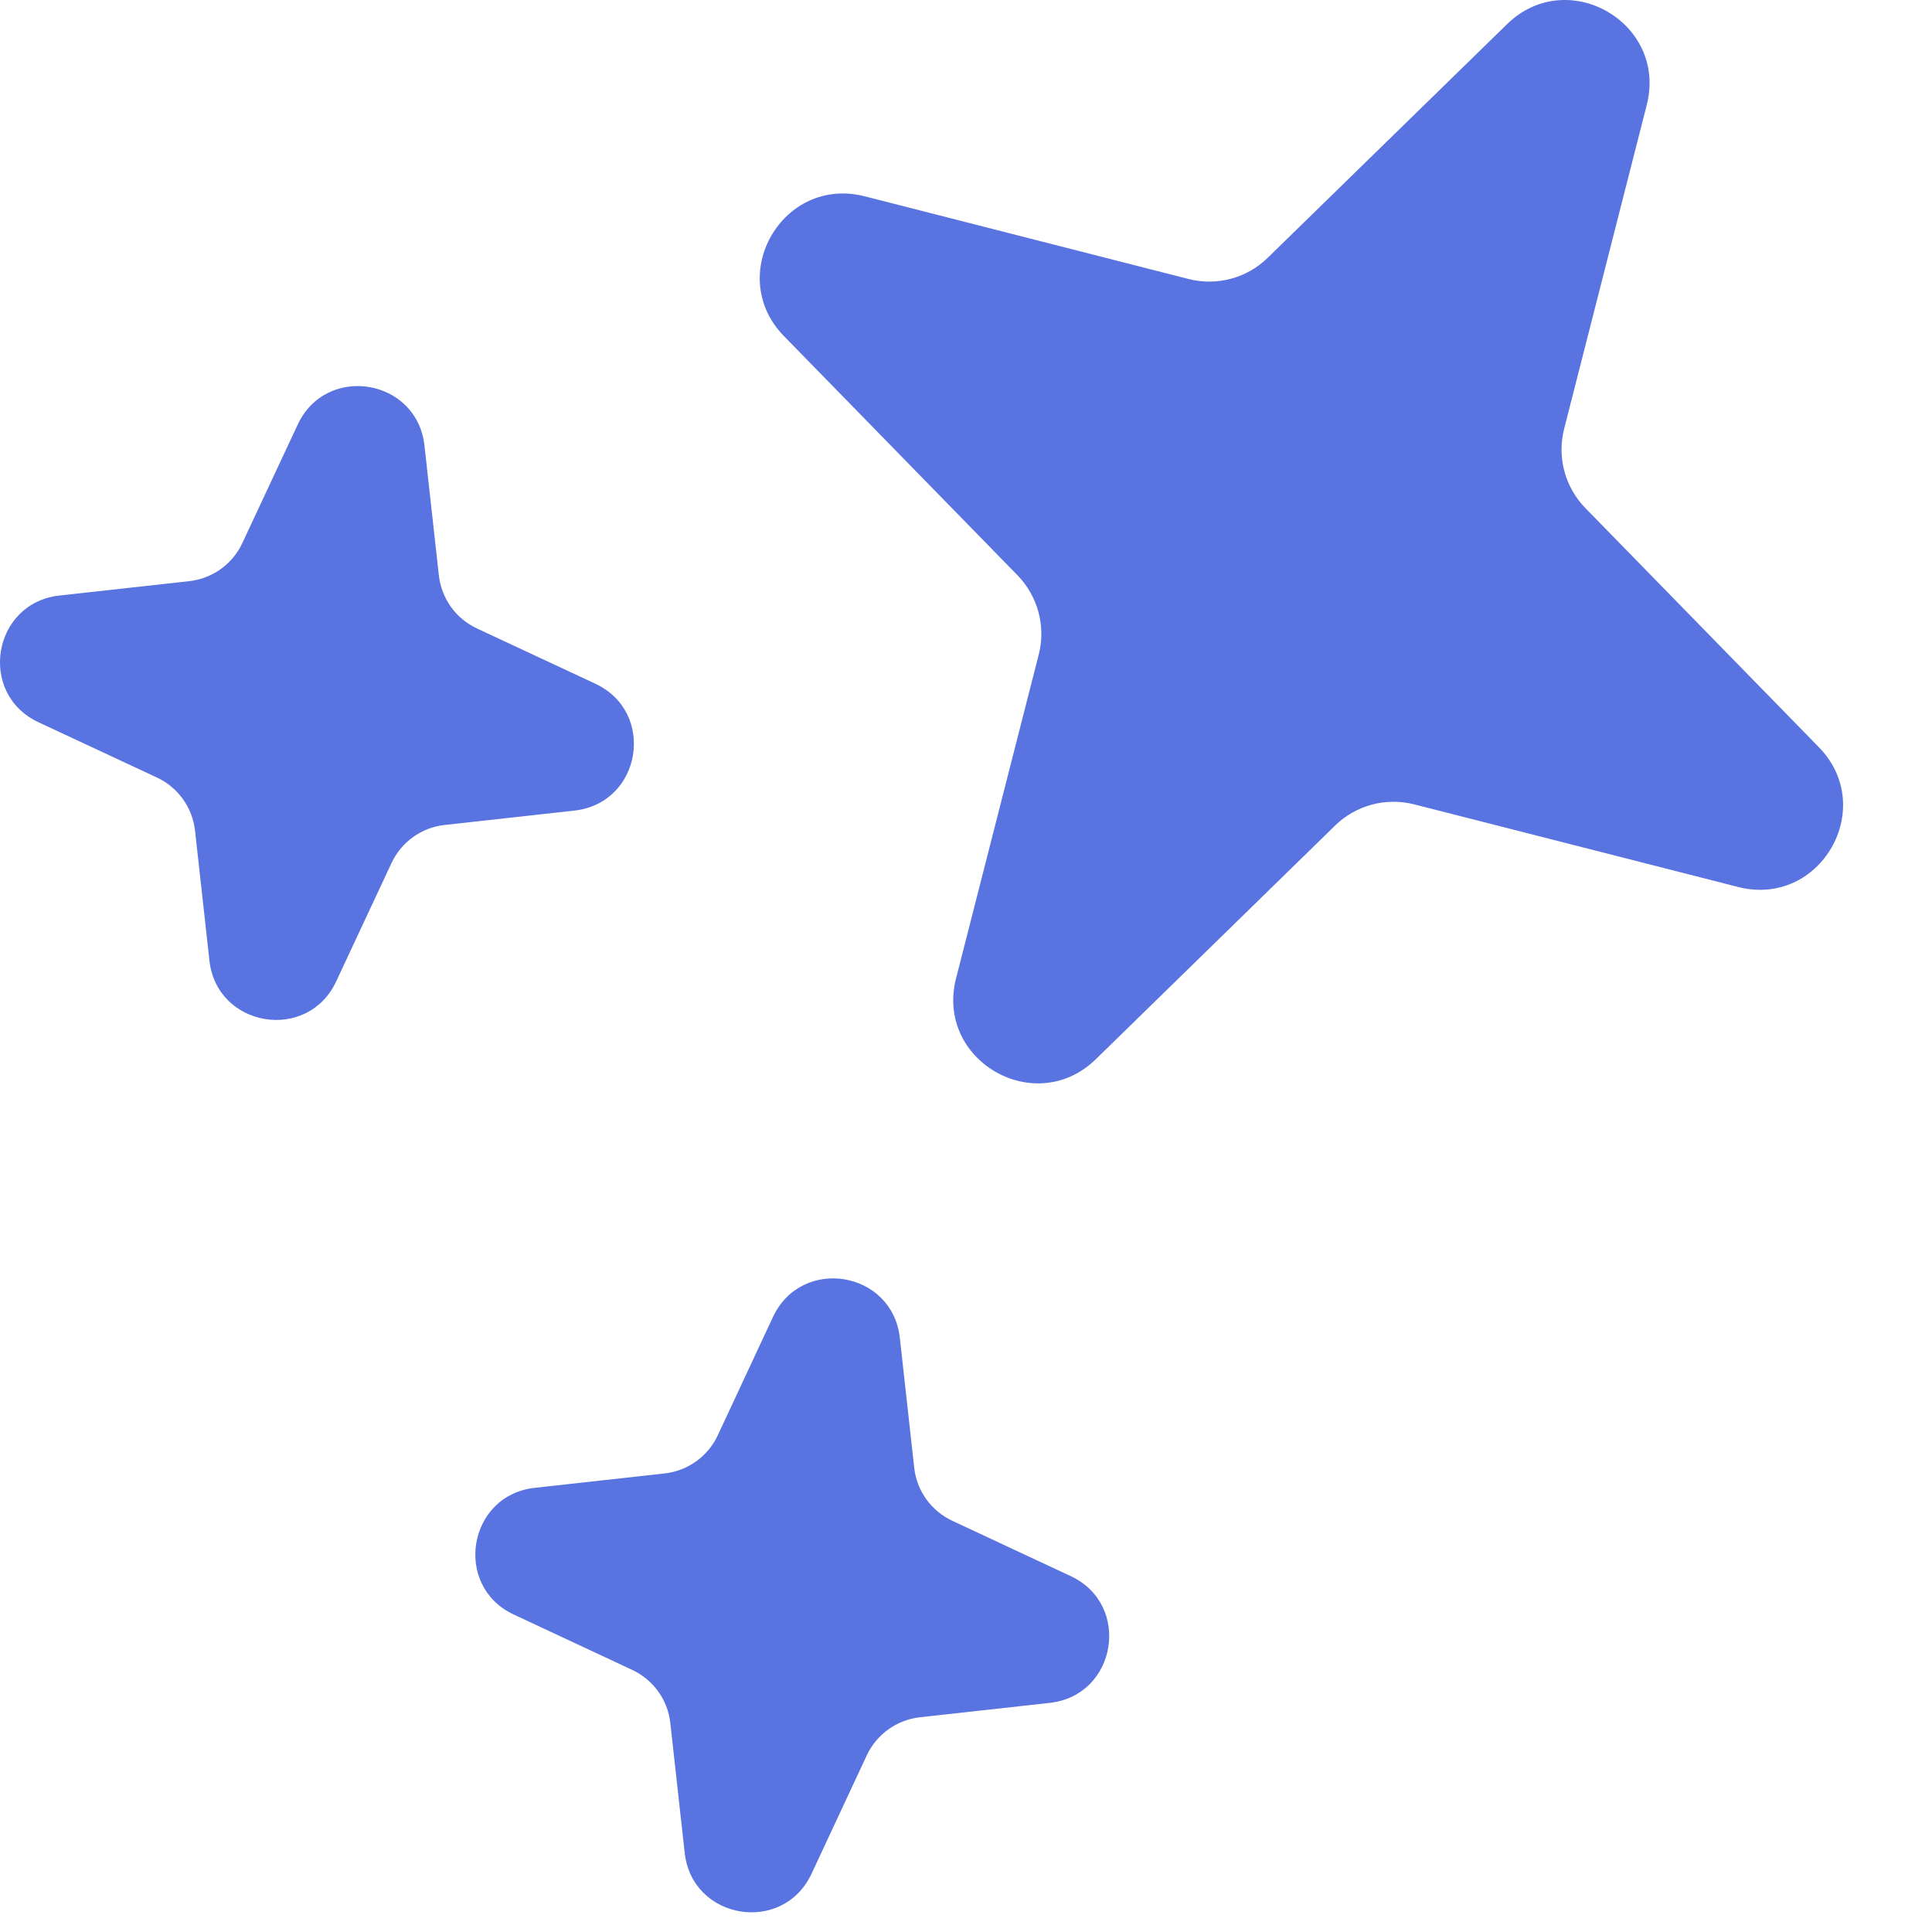 <svg width="20" height="20" viewBox="0 0 20 20" fill="none" xmlns="http://www.w3.org/2000/svg">
<path d="M18.829 7.735C19.441 8.363 18.843 9.399 17.993 9.182L14.641 8.327C14.348 8.252 14.036 8.335 13.82 8.547L11.345 10.964C10.717 11.577 9.68 10.978 9.897 10.128L10.753 6.776C10.828 6.483 10.744 6.172 10.533 5.955L8.116 3.48C7.503 2.852 8.101 1.816 8.951 2.032L12.303 2.888C12.597 2.963 12.908 2.88 13.124 2.668L15.6 0.251C16.227 -0.362 17.264 0.237 17.047 1.087L16.192 4.439C16.117 4.732 16.2 5.043 16.412 5.26L18.829 7.735Z" fill="url(#paint0_linear_61_1435)"/>
<path d="M6.163 7.078C6.796 7.374 6.641 8.314 5.947 8.391L4.603 8.54C4.363 8.566 4.155 8.716 4.053 8.934L3.48 10.16C3.185 10.792 2.245 10.637 2.168 9.944L2.019 8.599C1.992 8.36 1.843 8.151 1.625 8.049L0.399 7.477C-0.234 7.182 -0.079 6.242 0.615 6.165L1.96 6.016C2.199 5.989 2.407 5.84 2.509 5.621L3.082 4.395C3.377 3.763 4.317 3.918 4.394 4.612L4.543 5.956C4.57 6.196 4.719 6.404 4.938 6.506L6.163 7.078Z" fill="url(#paint1_linear_61_1435)"/>
<path d="M11.084 16.316C11.716 16.611 11.561 17.551 10.868 17.628L9.523 17.777C9.284 17.804 9.075 17.953 8.973 18.171L8.401 19.397C8.105 20.03 7.165 19.875 7.088 19.181L6.939 17.836C6.913 17.597 6.763 17.389 6.545 17.287L5.319 16.714C4.687 16.419 4.842 15.479 5.535 15.402L6.88 15.253C7.12 15.226 7.328 15.077 7.43 14.859L8.002 13.633C8.298 13 9.238 13.155 9.315 13.849L9.464 15.194C9.49 15.433 9.64 15.641 9.858 15.743L11.084 16.316Z" fill="url(#paint2_linear_61_1435)"/>
<defs>
<linearGradient id="paint0_linear_61_1435" x1="17.812" y1="-1.909" x2="9.133" y2="13.124" gradientUnits="userSpaceOnUse">
<stop offset="0.5" stop-color="#5974E0"/>
<stop offset="1" stop-color="#5974E0"/>
</linearGradient>
<linearGradient id="paint1_linear_61_1435" x1="4.123" y1="2.166" x2="2.439" y2="12.389" gradientUnits="userSpaceOnUse">
<stop offset="0.5" stop-color="#5974E0"/>
<stop offset="1" stop-color="#5974E0"/>
</linearGradient>
<linearGradient id="paint2_linear_61_1435" x1="9.043" y1="11.403" x2="7.36" y2="21.626" gradientUnits="userSpaceOnUse">
<stop offset="0.5" stop-color="#5974E0"/>
<stop offset="1" stop-color="#5974E0"/>
</linearGradient>
</defs>
</svg>
